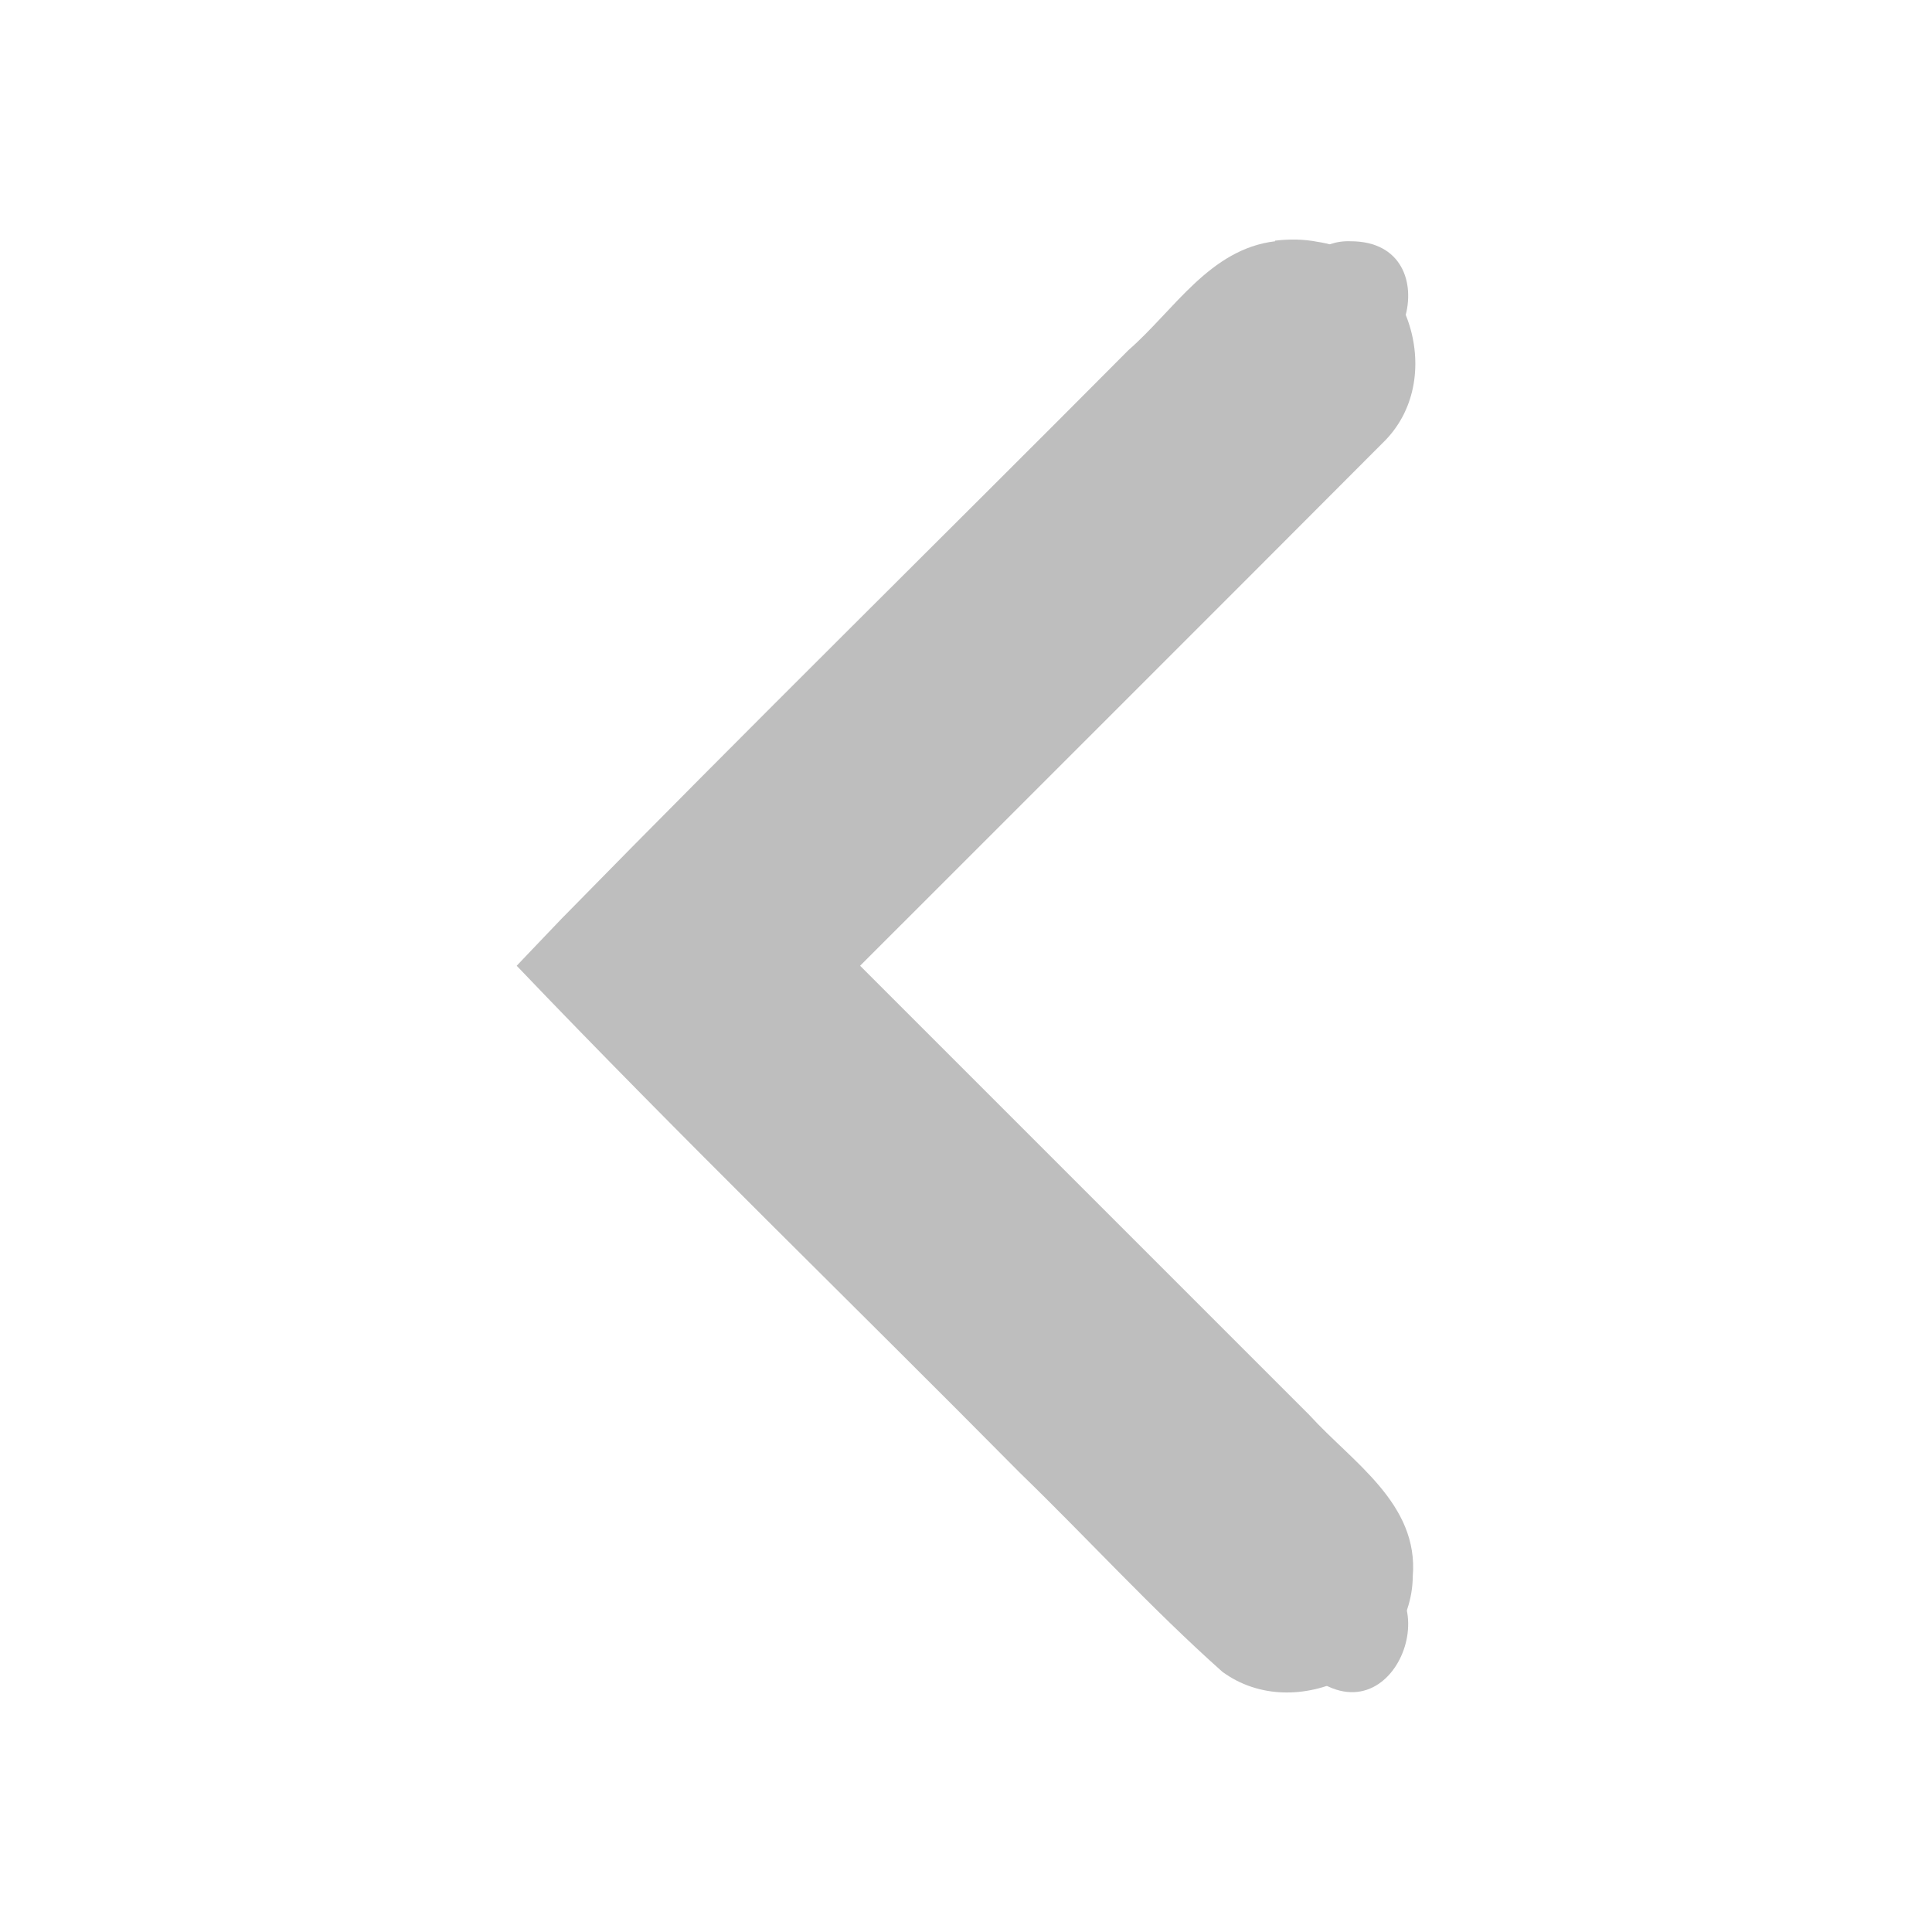 <?xml version="1.0" encoding="UTF-8" standalone="no"?><!DOCTYPE svg PUBLIC "-//W3C//DTD SVG 1.1//EN" "http://www.w3.org/Graphics/SVG/1.1/DTD/svg11.dtd"><svg xmlns="http://www.w3.org/2000/svg" height="64" id="svg7384" version="1.1" viewBox="0 0 16 16.0" width="64"><g id="layer12" transform="translate(-300.315,-747.002)"><path d="m 310.875,749 c -0.542,0.065 -0.835,0.57 -1.214,0.901 -1.562,1.571 -3.143,3.124 -4.693,4.707 -0.125,0.131 -0.25,0.261 -0.374,0.392 1.362,1.426 2.781,2.798 4.168,4.2 0.562,0.545 1.092,1.127 1.676,1.647 0.609,0.446 1.569,-0.035 1.577,-0.79 0.05,-0.604 -0.5,-0.944 -0.856,-1.336 -1.24,-1.24 -2.481,-2.481 -3.721,-3.721 1.45,-1.451 2.903,-2.9 4.351,-4.353 0.516,-0.535 0.174,-1.534 -0.561,-1.642 -0.116,-0.023 -0.236,-0.024 -0.353,-0.01 z" id="path8473" style="color:#000;fill:#bebebe;stroke-width:2"/><path d="m 311.5,749 c 0.857,0 0.433,1.396 -0.28,0.915 -0.408,-0.253 -0.201,-0.934 0.28,-0.915 z" id="rect8477" style="fill:#bebebe"/><path d="m 311.5,760 c 0.857,0 0.433,1.396 -0.28,0.915 -0.408,-0.253 -0.201,-0.934 0.28,-0.915 z" id="rect8481" style="fill:#bebebe"/></g></svg>